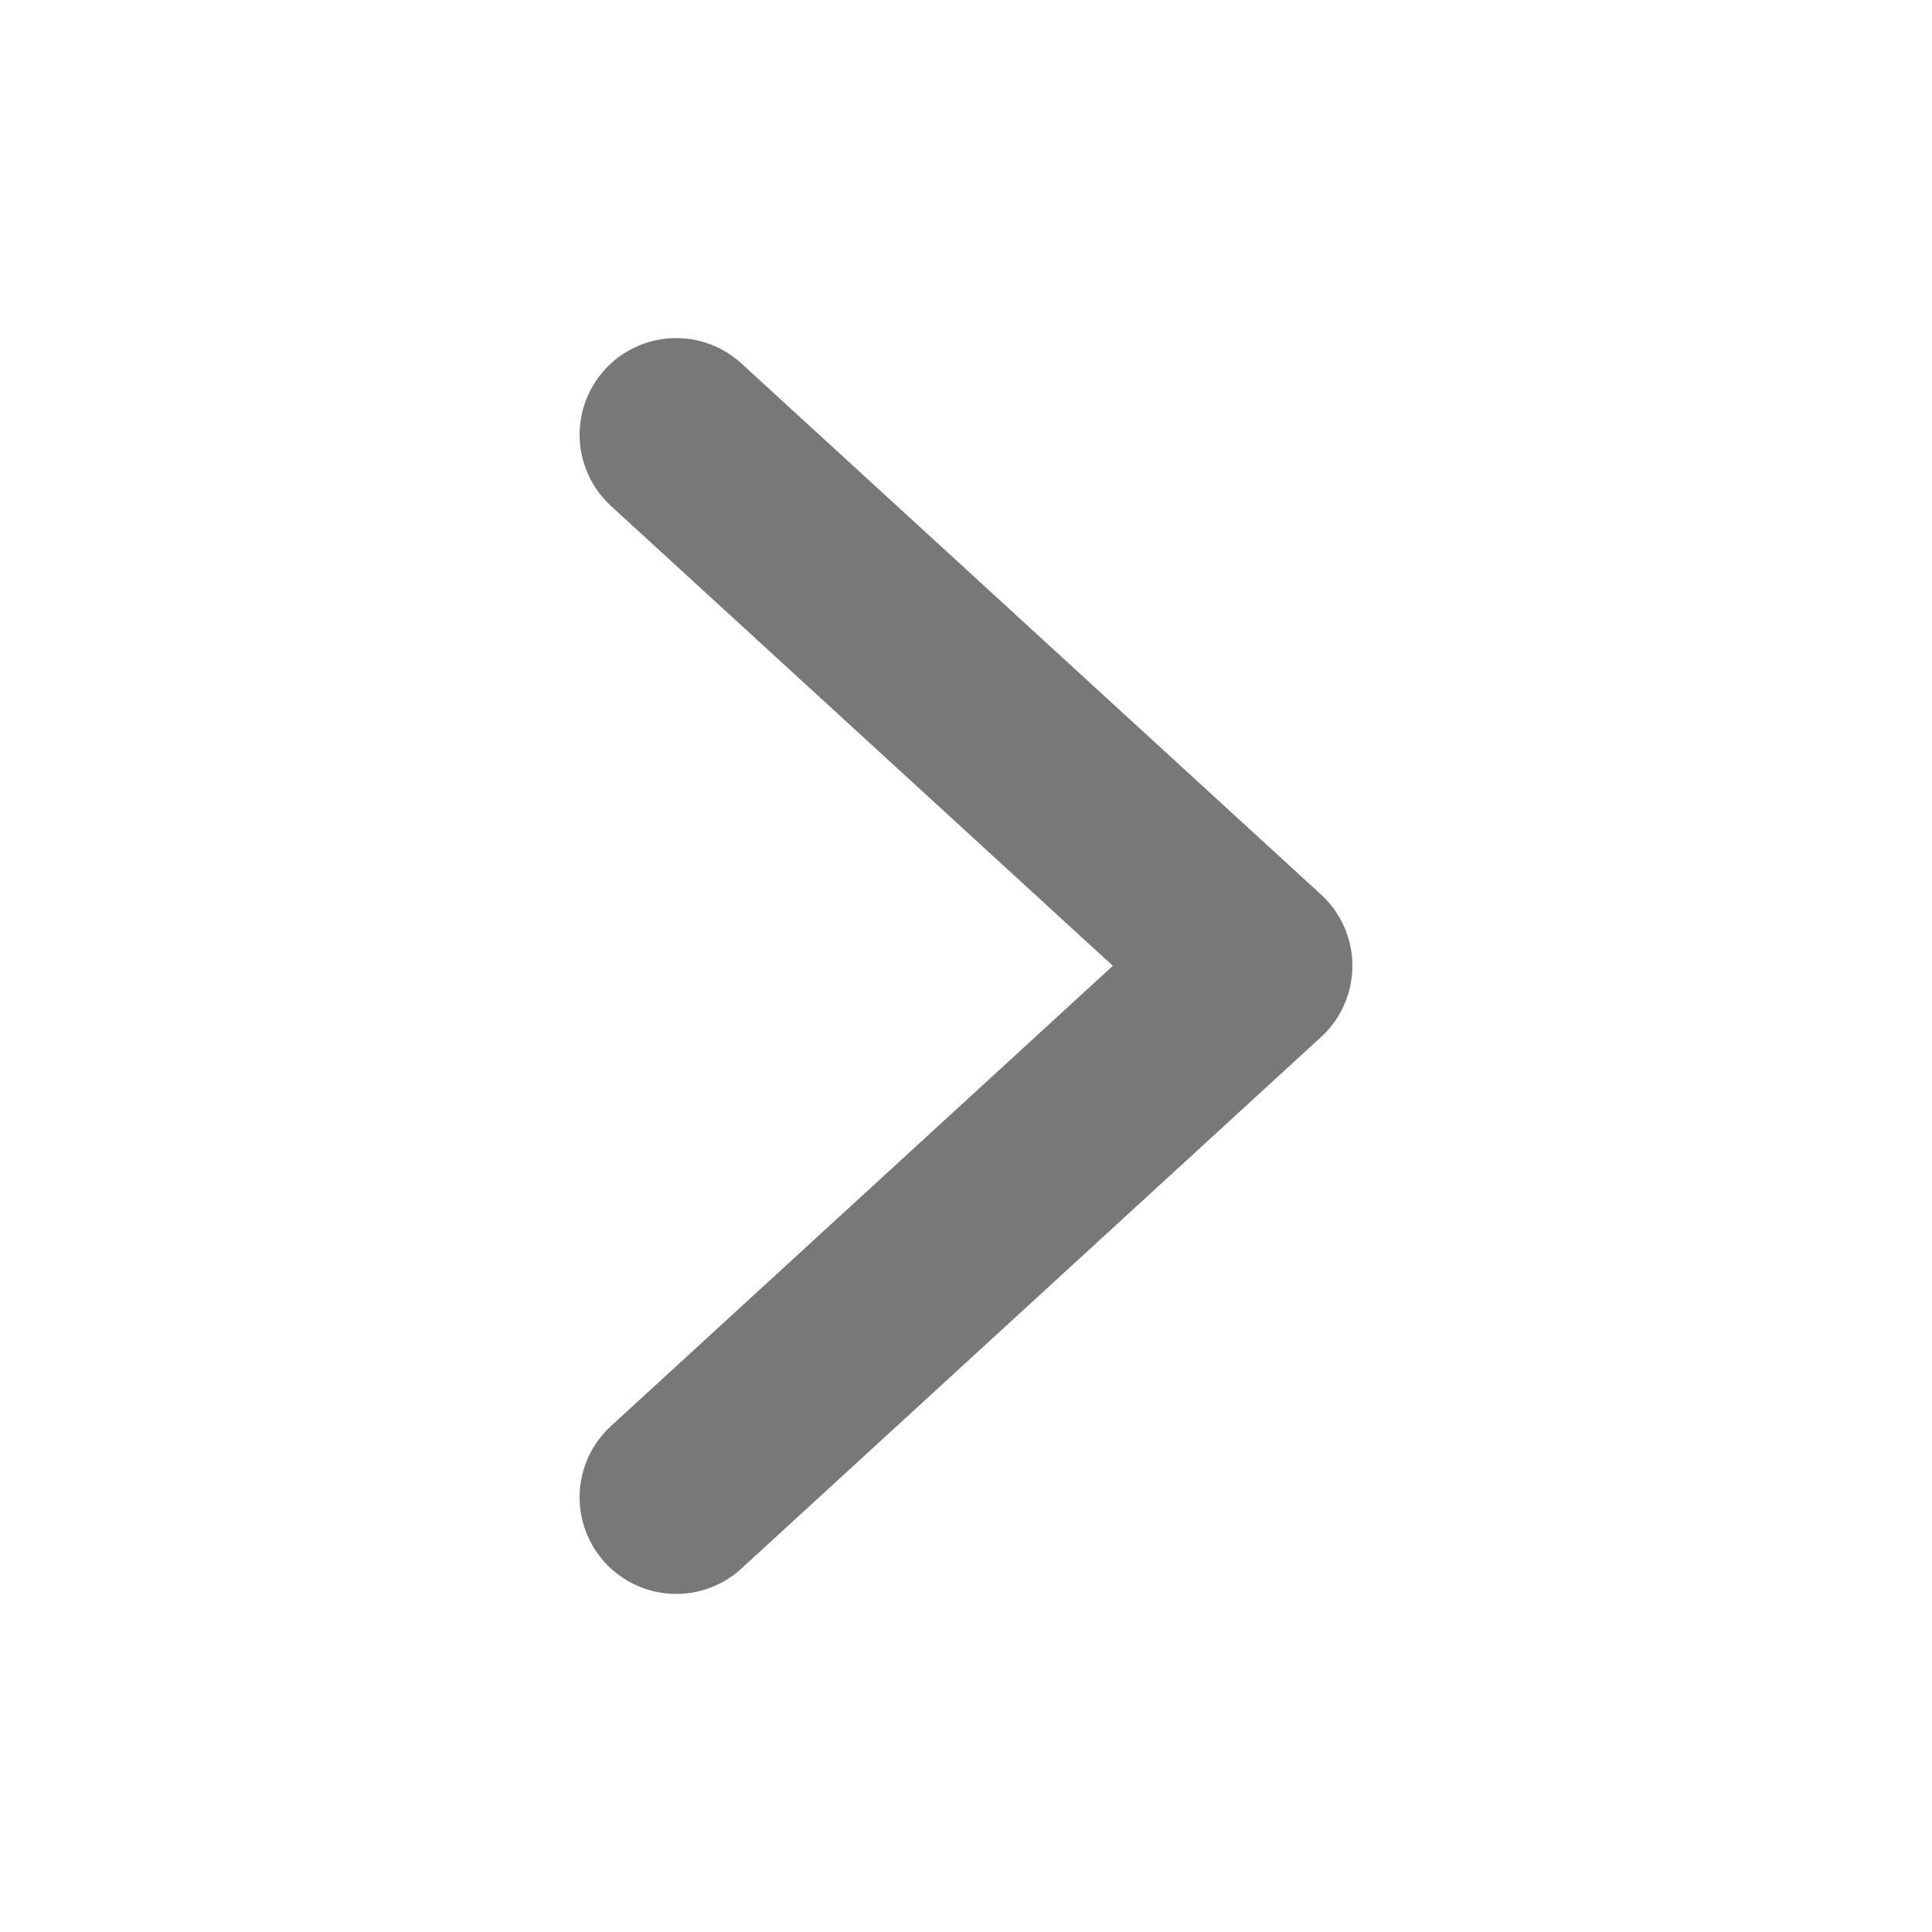 <svg width="20" height="20" viewBox="0 0 20 20" fill="none" xmlns="http://www.w3.org/2000/svg">
<path d="M7 15.5L13 9.998L7 4.5" stroke="#787878" stroke-width="2" stroke-miterlimit="10" stroke-linecap="round" stroke-linejoin="round"/>
</svg>
